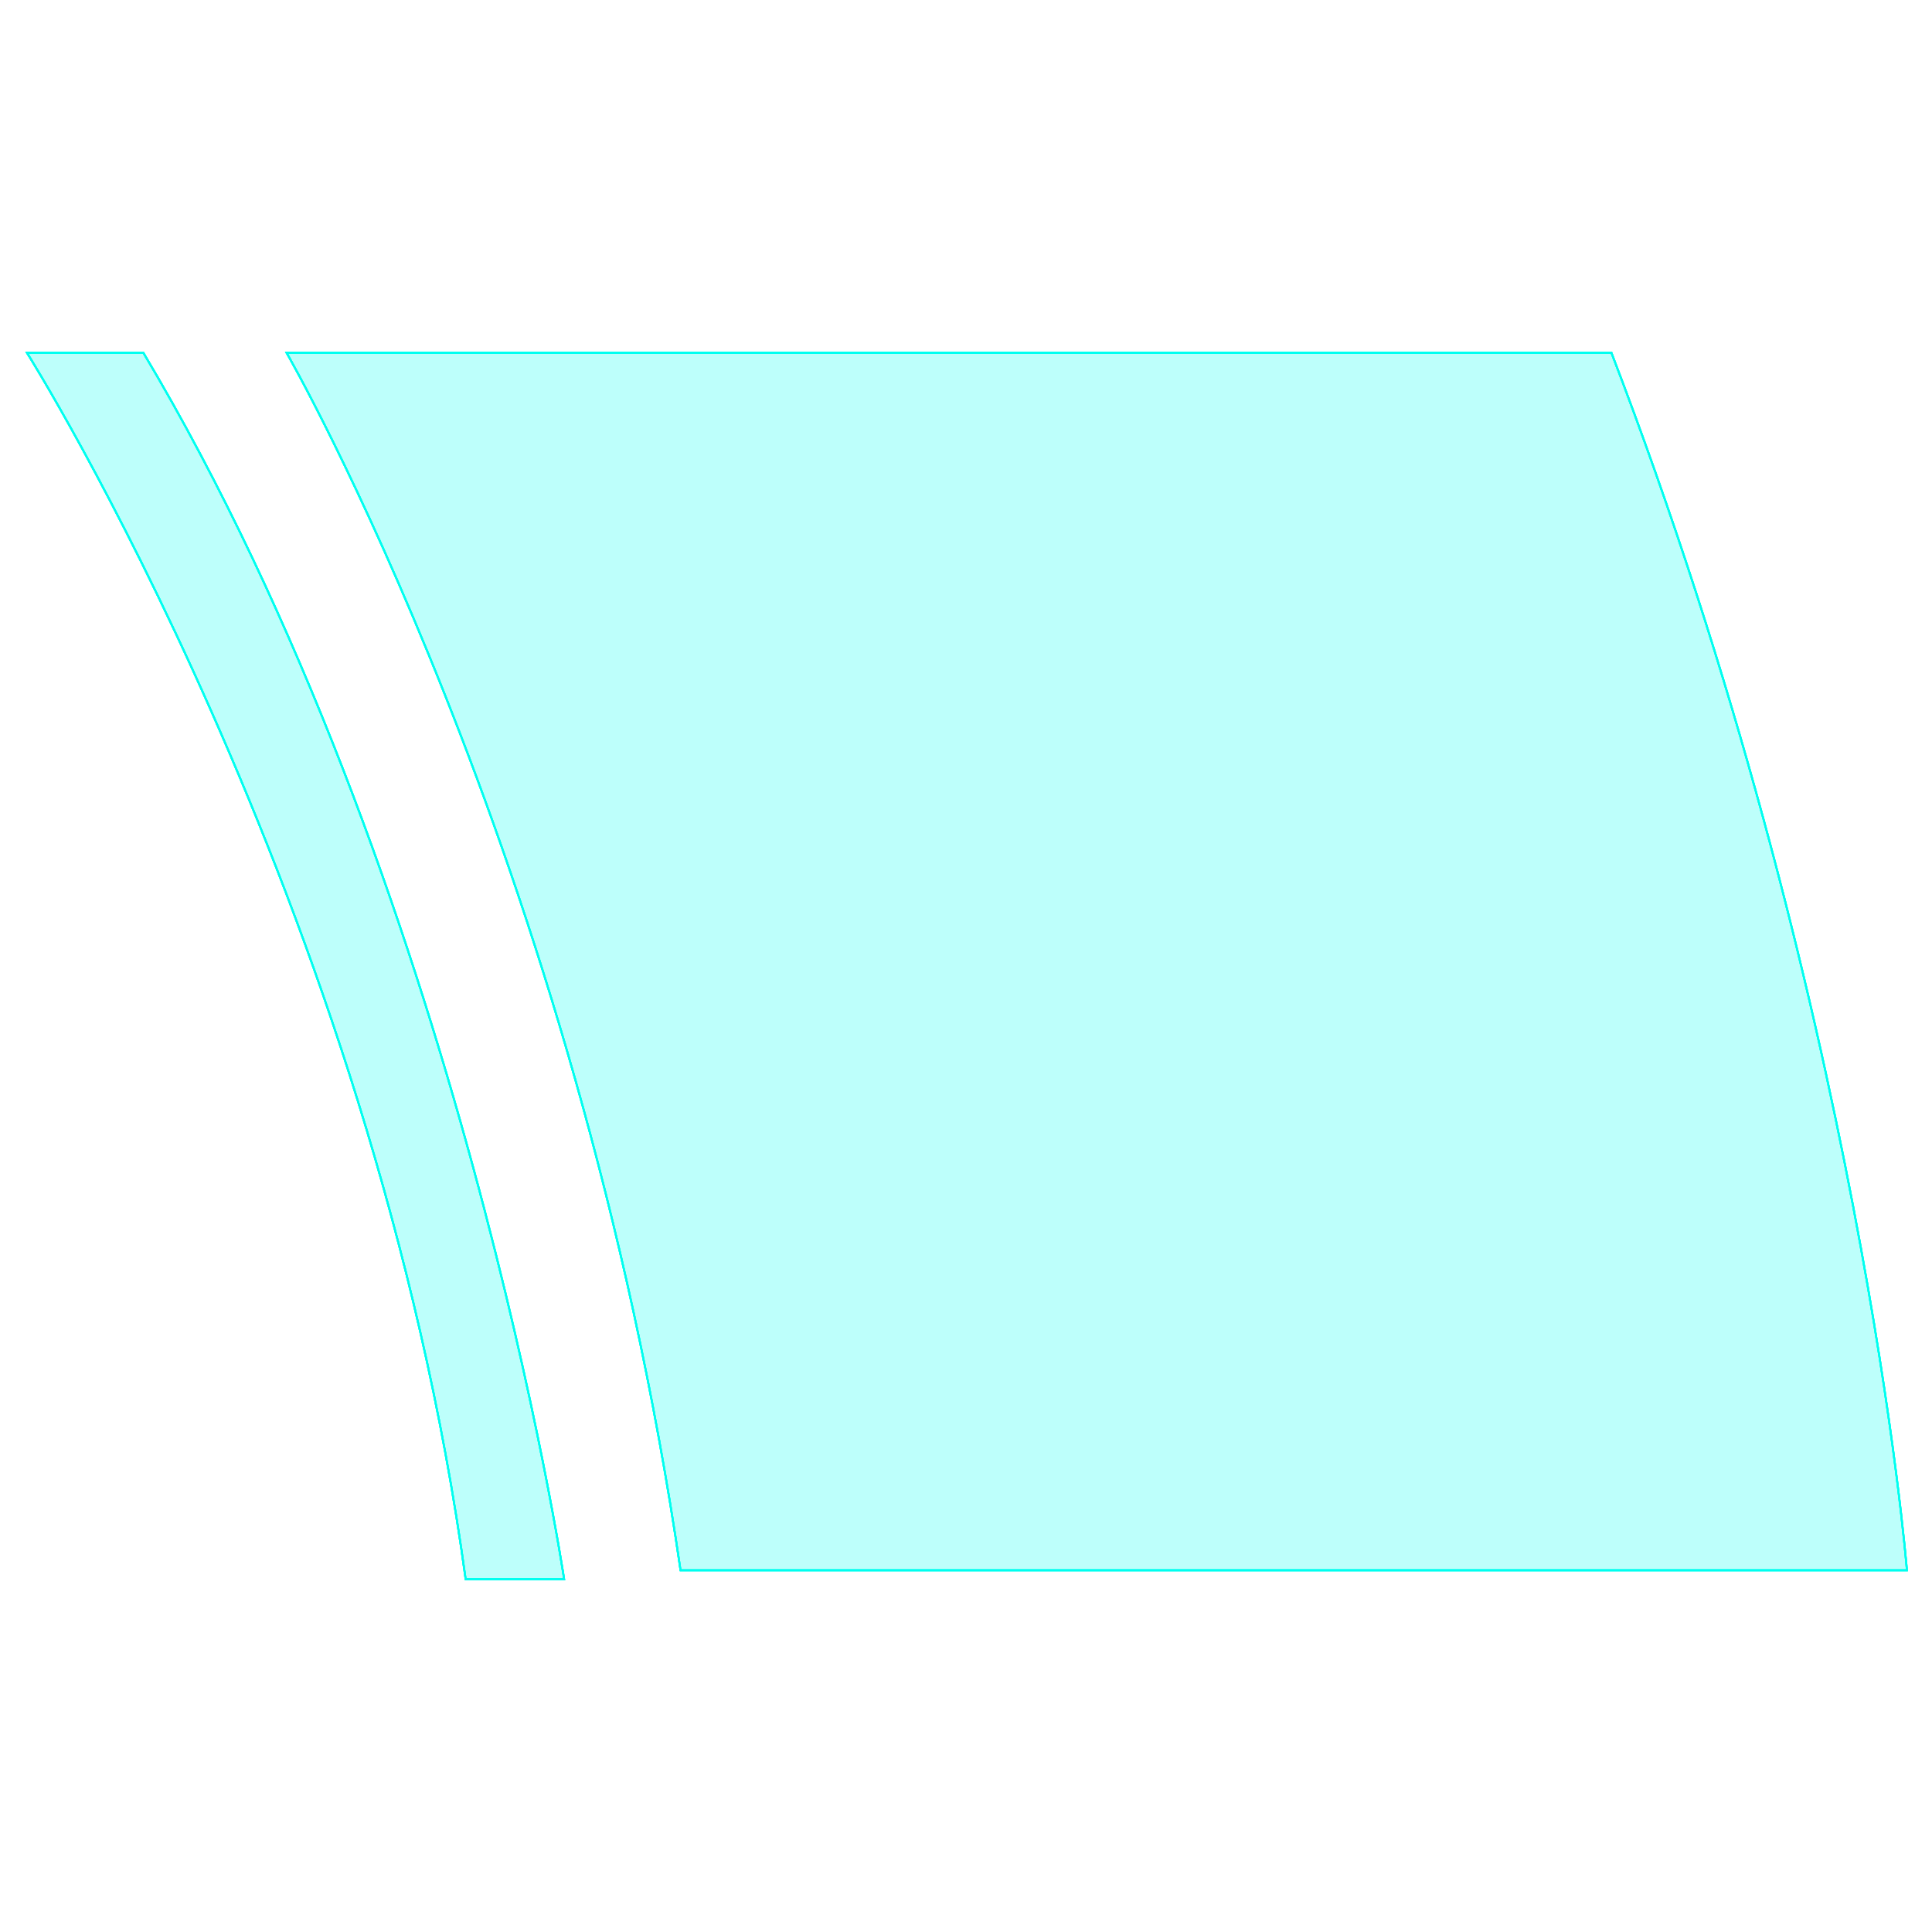 <?xml version="1.0" encoding="utf-8"?>
<!-- Generator: Adobe Illustrator 21.0.0, SVG Export Plug-In . SVG Version: 6.00 Build 0)  -->
<svg version="1.1" id="图层_1" xmlns="http://www.w3.org/2000/svg" xmlns:xlink="http://www.w3.org/1999/xlink" x="0px" y="0px"
	 viewBox="0 0 1024 1024" style="enable-background:new 0 0 1024 1024;" xml:space="preserve">
<style type="text/css">
	.st0{opacity:0.26;}
	.st1{fill:#2DFFE4;}
	.st2{fill:#00FFF0;}
	.st3{fill:none;stroke:#2DFFE4;stroke-miterlimit:10;}
	.st4{fill:none;stroke:#00FFF0;stroke-miterlimit:10;}
</style>
<g class="st0">
	<g>
		<g>
			<g>
				<path class="st1" d="M14.3,187c0,0,183.6,291.3,232.5,650H299c0,0-55-368.2-223-650H14.3z M151.9,187
					c0,0,153.7,267.1,208.8,645.3h650c0,0-23.7-298.9-156.6-645.3H151.9z"/>
			</g>
		</g>
		<g>
			<g>
				<path class="st2" d="M14.3,187c0,0,183.6,291.3,232.5,650H299c0,0-55-368.2-223-650H14.3z M151.9,187
					c0,0,153.7,267.1,208.8,645.3h650c0,0-23.7-298.9-156.6-645.3H151.9z"/>
			</g>
		</g>
	</g>
	<g>
		<g>
			<g>
				<path class="st2" d="M14.3,187c0,0,183.6,291.3,232.5,650H299c0,0-55-368.2-223-650H14.3z M151.9,187
					c0,0,153.7,267.1,208.8,645.3h650c0,0-23.7-298.9-156.6-645.3H151.9z"/>
			</g>
		</g>
		<g>
			<g>
				<path class="st2" d="M14.3,187c0,0,183.6,291.3,232.5,650H299c0,0-55-368.2-223-650H14.3z M151.9,187
					c0,0,153.7,267.1,208.8,645.3h650c0,0-23.7-298.9-156.6-645.3H151.9z"/>
			</g>
		</g>
	</g>
</g>
<g>
	<g>
		<g>
			<g>
				<path class="st3" d="M14.3,187c0,0,183.6,291.3,232.5,650H299c0,0-55-368.2-223-650H14.3z M151.9,187
					c0,0,153.7,267.1,208.8,645.3h650c0,0-23.7-298.9-156.6-645.3H151.9z"/>
			</g>
		</g>
		<g>
			<g>
				<path class="st4" d="M14.3,187c0,0,183.6,291.3,232.5,650H299c0,0-55-368.2-223-650H14.3z M151.9,187
					c0,0,153.7,267.1,208.8,645.3h650c0,0-23.7-298.9-156.6-645.3H151.9z"/>
			</g>
		</g>
	</g>
	<g>
		<g>
			<g>
				<path class="st4" d="M14.3,187c0,0,183.6,291.3,232.5,650H299c0,0-55-368.2-223-650H14.3z M151.9,187
					c0,0,153.7,267.1,208.8,645.3h650c0,0-23.7-298.9-156.6-645.3H151.9z"/>
			</g>
		</g>
		<g>
			<g>
				<path class="st4" d="M14.3,187c0,0,183.6,291.3,232.5,650H299c0,0-55-368.2-223-650H14.3z M151.9,187
					c0,0,153.7,267.1,208.8,645.3h650c0,0-23.7-298.9-156.6-645.3H151.9z"/>
			</g>
		</g>
	</g>
</g>
</svg>

